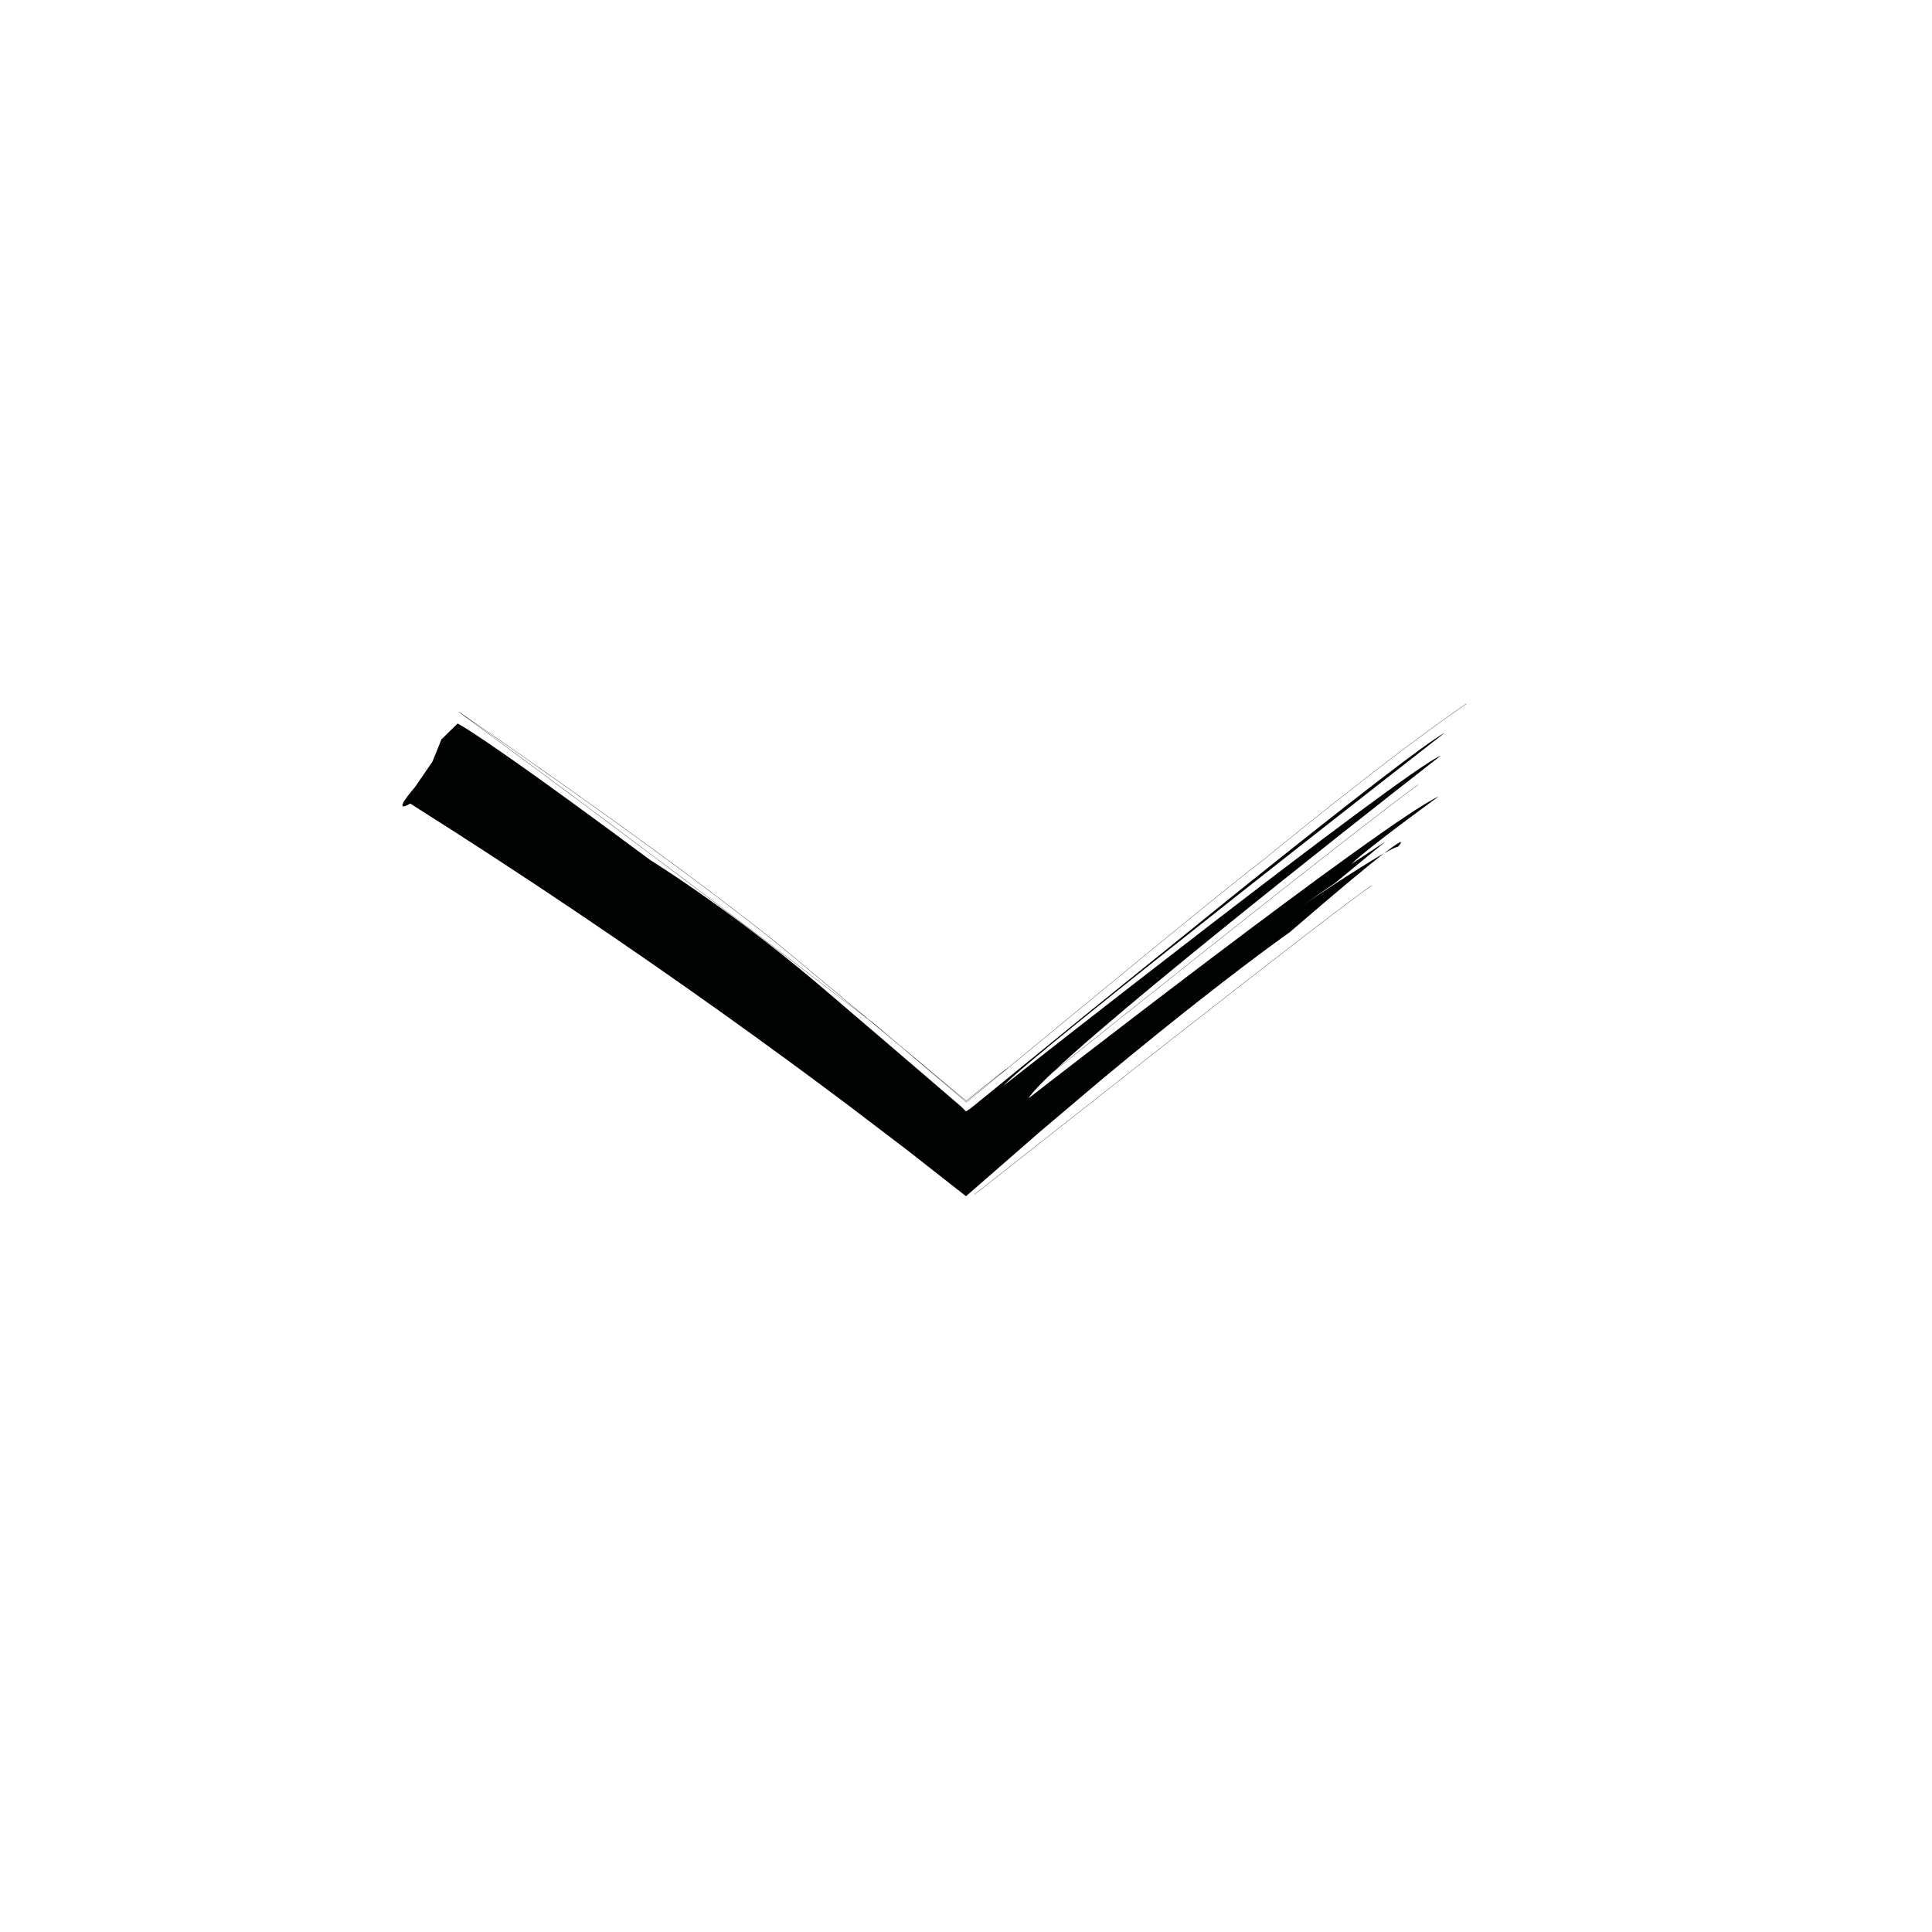 <?xml version="1.0" encoding="UTF-8"?>
<svg width="512pt" height="512pt" version="1.1" viewBox="0 0 512 512" xmlns="http://www.w3.org/2000/svg">
 <g fill="#010202">
  <path d="m108.71 212.95c30.168 19.035 57.594 37.617 82.07 55.059 12.238 8.723 23.734 17.164 34.473 25.238 5.344 4.07 10.523 8.012 15.523 11.82 5.262 4.125 10.344 8.109 15.227 11.945 6.836-5.965 13.309-11.613 19.406-16.926 5.902-4.996 11.441-9.684 16.605-14.051 10.395-8.652 19.391-15.867 26.766-21.648 14.754-11.555 23.035-17.363 23.035-17.363 13.5-11.637 20.926-17.762 24.961-20.891-7.055 4.008-21.238 13.566-21.238 13.566l8.266-5.688 13.363-10.988-9.031 5.949c4.394-4.348 23.117-17.895 23.117-17.895-13.805 6.172-108.68 79.992-108.68 79.992 0.773-1.32 3.035-3.719 6.406-6.891 16.879-13.508 80.723-64.516 96.828-76.16l-0.039-0.051c-15.902 11.5-78.324 61.359-96.148 75.617 24.508-22.887 102.25-83.363 102.25-83.363-10.004 4.141-115.79 87.398-115.79 87.398 5.75-6.953 116.83-93.445 116.83-93.445-4.898 2.598-26.129 19.145-52.652 40.387-13.227 10.676-27.816 22.461-42.387 34.223-7.262 5.914-14.516 11.82-21.59 17.582-3.031 2.469-6.027 4.898-8.965 7.289-0.449 0.301-0.887 0.605-1.316 0.891-0.414-0.418-0.812-0.824-1.199-1.215-2.969-2.555-5.816-5.004-8.516-7.32-6.059-5.188-11.449-9.805-15.945-13.656-9.008-7.695-14.43-12.328-14.43-12.328-23.723-19.902-43.48-32.027-43.48-32.027-46.117-34.246-51.168-36.254-51.168-36.254l-4.281 4.203-2.359 5.863-4.66 6.789c-6.656 7.75-1.246 4.348-1.246 4.348z"/>
  <path d="m366.78 226.14c1.84-1.043 3.219-1.73 3.707-1.75 0.004 0 3.328-3.703-3.707 1.75z"/>
  <path d="m238.26 276.96c1.043 0.887 2.172 1.844 3.434 2.914l4.039 3.43c2.203 1.867 4.625 3.926 7.238 6.144 0.539 0.461 1.09 0.934 1.652 1.402l1.172 0.988 0.184 0.281 0.328-0.113 1.289-1.066c4.504-3.723 9.148-7.559 13.82-11.414 9.355-7.699 18.828-15.488 27.504-22.629 20.066-16.465 32.082-26.164 35.719-28.836 0.328-0.27 33.168-27.355 53.977-41.527l-0.039-0.051c-20.809 14.176-53.648 41.262-53.977 41.527-3.629 2.668-15.652 12.371-35.719 28.836-8.68 7.141-18.152 14.93-27.504 22.629-1.406 1.164-2.766 2.285-4.168 3.441l-0.004-0.004c-1.48 1.043-4.312 3.273-8.406 6.602-0.418 0.34-0.855 0.691-1.301 1.055-0.457 0.367-0.926 0.746-1.406 1.141l-0.035-0.004c-0.027-0.012-0.047-0.027-0.047-0.027l-17.719-14.777c-4.168-3.539-6.559-5.559-6.559-5.559-0.48-0.375-0.969-0.746-1.453-1.121l-17.848-14.879c-26.812-22.898-90.195-66.273-90.828-66.707l-0.039 0.051c0.559 0.41 56.047 40.996 108.68 81.594zm17.793 14.812 0.07 0.016 0.012-0.012c0.492-0.395 0.961-0.777 1.418-1.152 0.445-0.363 0.879-0.719 1.301-1.055 3.445-2.801 5.934-4.766 7.543-5.961-2.961 2.441-5.949 4.91-8.828 7.285l-1.281 1.059-0.27 0.102-0.117-0.164-0.051-0.086-1.172-1c-0.559-0.477-1.117-0.945-1.652-1.402-2.617-2.223-5.031-4.273-7.238-6.144l-1.863-1.582 12.074 10.066c-0.012-0.004 0.016 0.023 0.055 0.031zm-24.352-20.371s0.219 0.184 0.605 0.512l-0.73-0.609c0.039 0.031 0.086 0.066 0.125 0.098zm-108.4-81.52c10.379 7.137 64.777 44.758 89.102 65.527l16.562 13.809c-47.098-36.297-96.082-72.312-105.66-79.336z"/>
  <path d="m258.23 316.52 0.039 0.051s24.48-19.277 50.008-39.371c33.059-25.883 51.637-40.156 55.195-42.43l-0.031-0.051c-3.57 2.269-22.141 16.543-55.203 42.43-25.527 20.094-50.008 39.371-50.008 39.371z"/>
 </g>
</svg>
